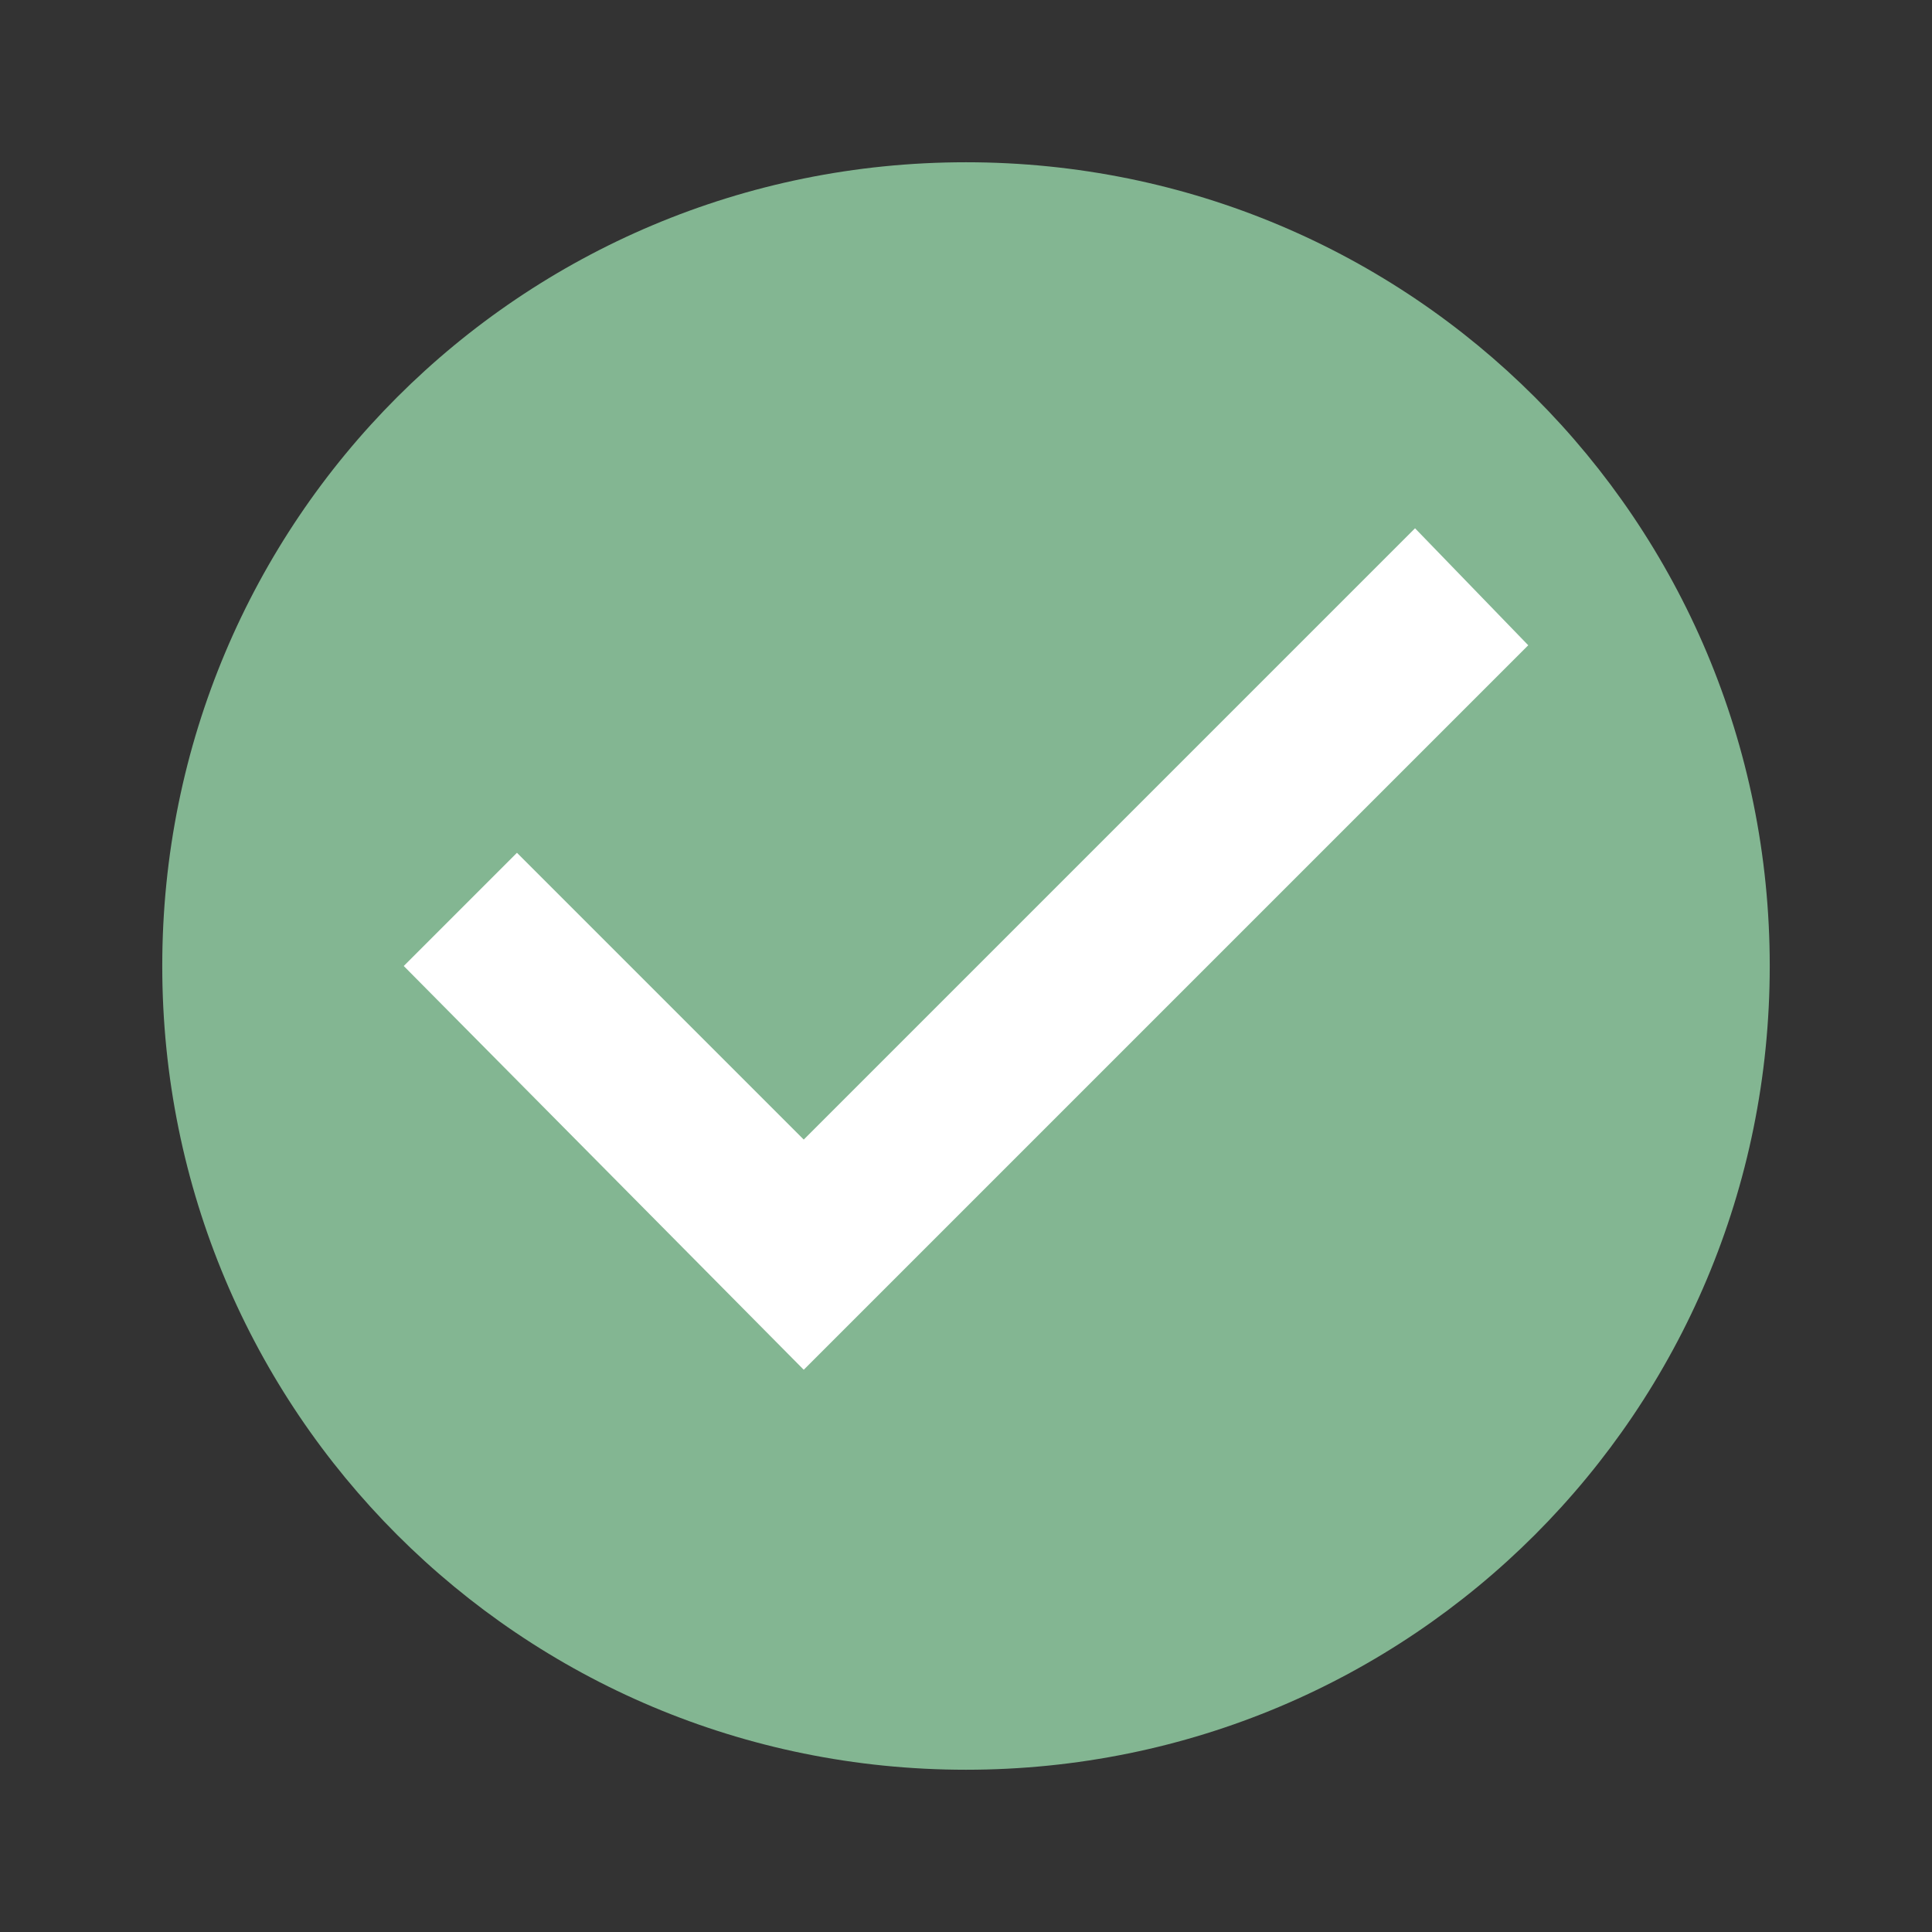 <?xml version="1.0" encoding="UTF-8" standalone="no"?><!DOCTYPE svg PUBLIC "-//W3C//DTD SVG 1.1//EN" "http://www.w3.org/Graphics/SVG/1.1/DTD/svg11.dtd"><svg width="100%" height="100%" viewBox="0 0 3200 3200" version="1.1" xmlns="http://www.w3.org/2000/svg" xmlns:xlink="http://www.w3.org/1999/xlink" xml:space="preserve" style="fill-rule:evenodd;clip-rule:evenodd;stroke-linejoin:round;stroke-miterlimit:1.414;"><rect x="0" y="0" width="3200" height="3200" fill="#333333" stroke="none"/><path d="M1600,268.75c737.5,0 1331.25,593.75 1331.25,1331.25c0,737.5 -593.75,1331.25 -1331.25,1331.25c-737.5,0 -1331.25,-593.75 -1331.25,-1331.25c0,-737.5 593.75,-1331.25 1331.25,-1331.25Z" style="fill:#83b692;fill-rule:nonzero;"/><path d="M1331.25,2268.75l1200,-1200l-187.5,-193.75l-1012.5,1012.5l-475,-475l-187.5,187.5l662.5,668.75Z" style="fill:#fff;fill-rule:nonzero;"/></svg>